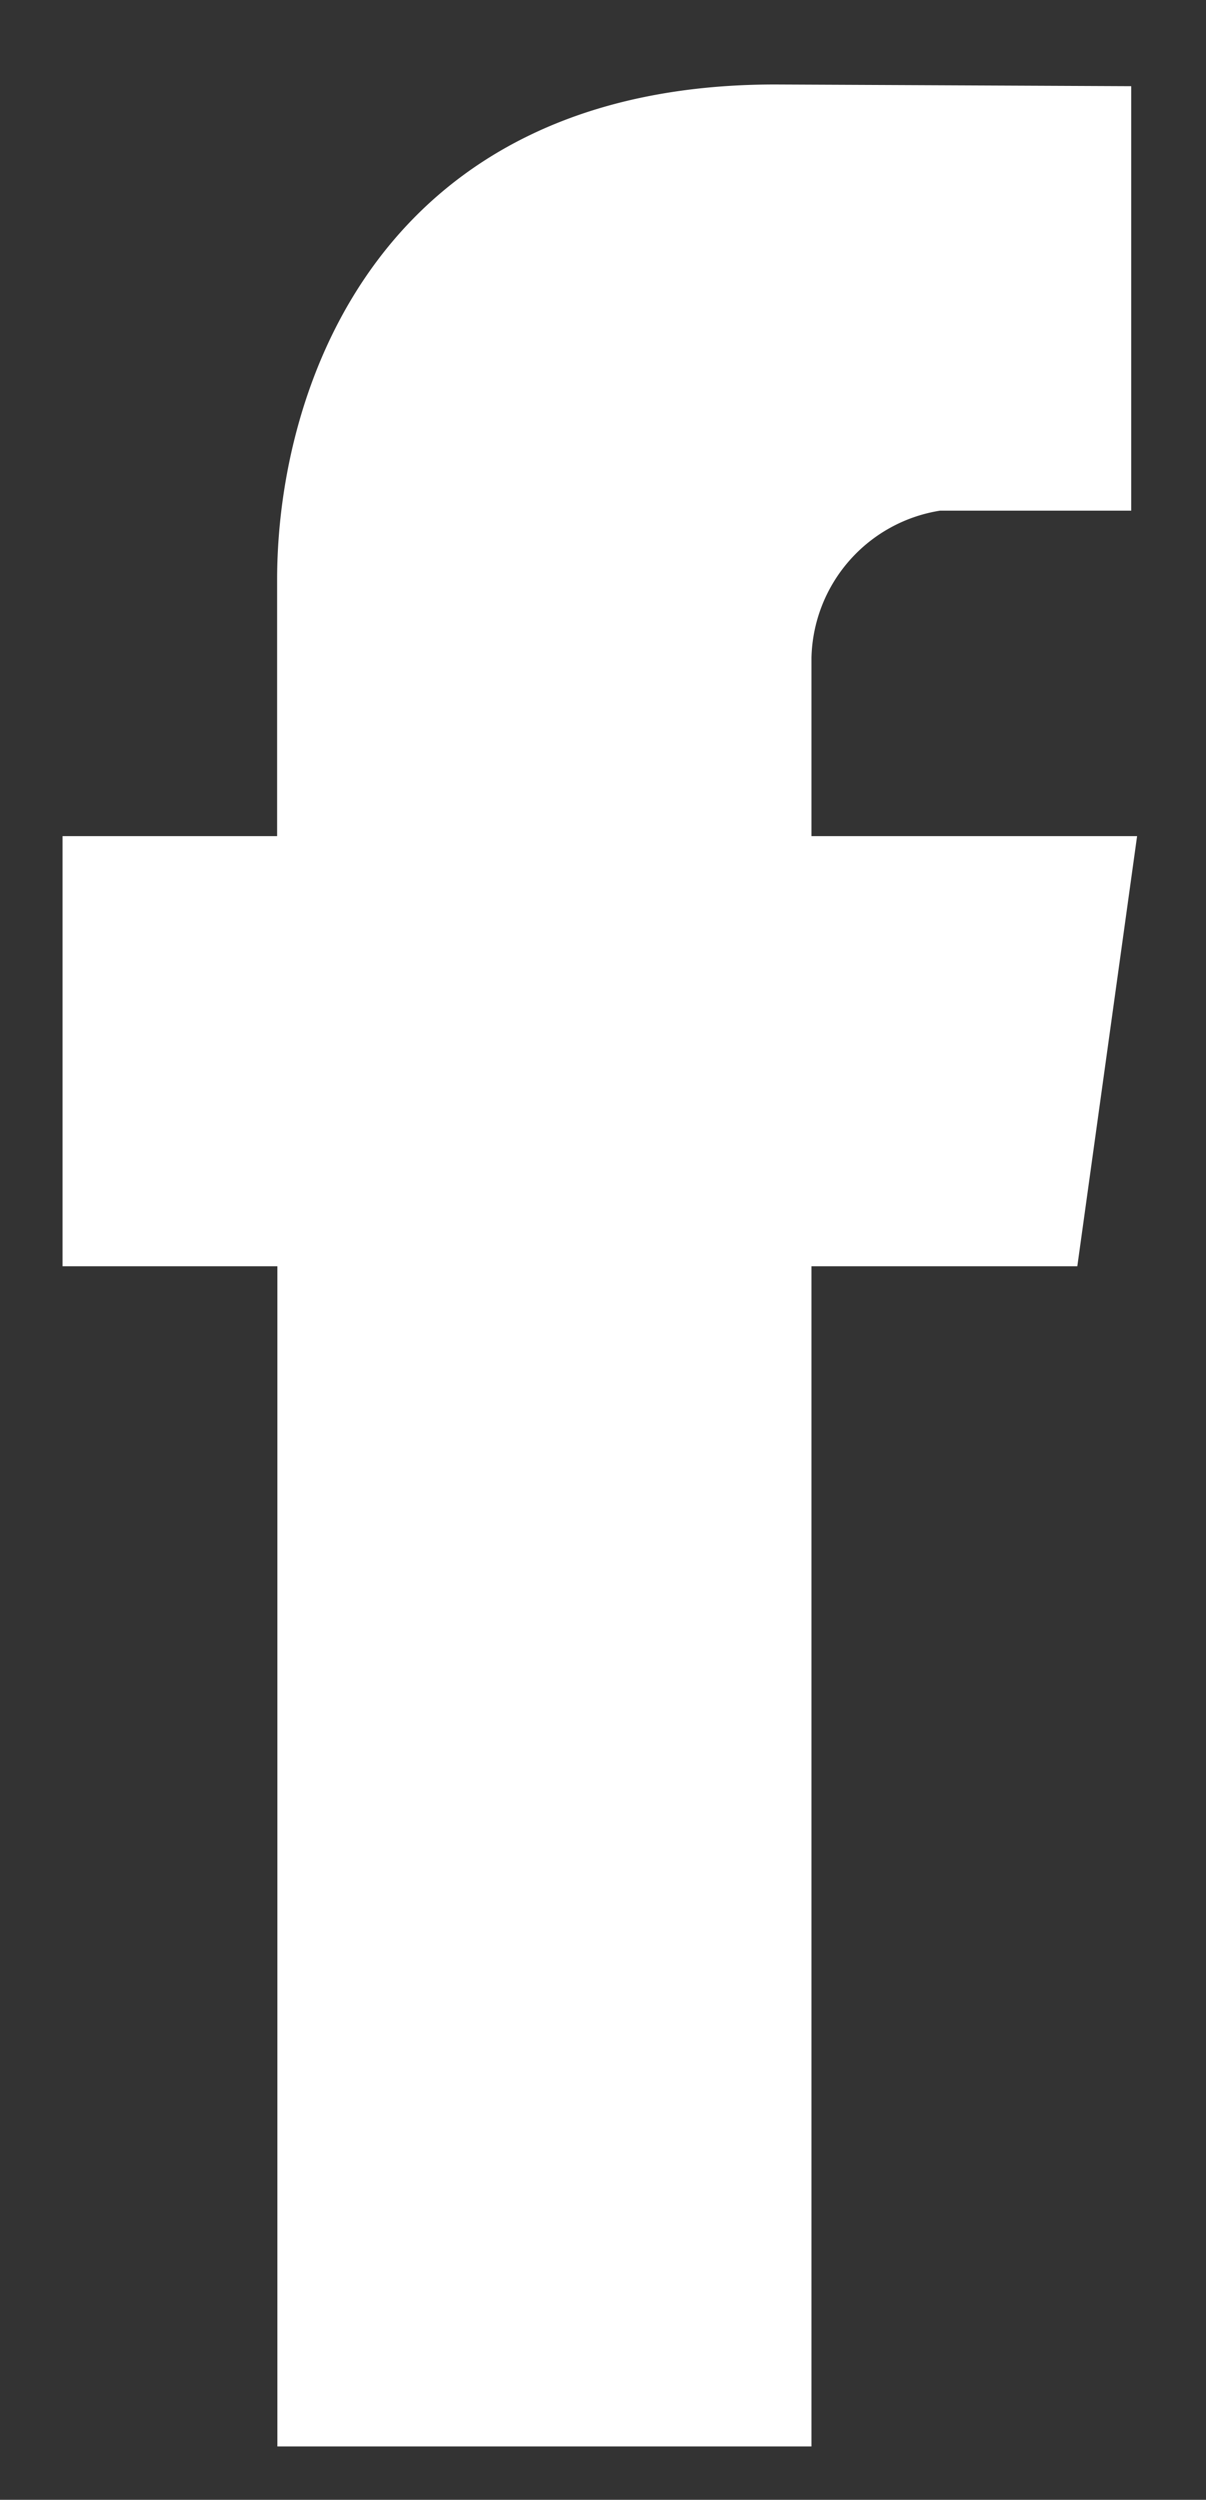 <svg xmlns="http://www.w3.org/2000/svg" width="14" height="29" viewBox="0 0 14 29">
  <rect x="0" y="0" width="14" height="29" fill="#333333" stroke="none"/>
  <defs>
    <style>
      .cls-1 {
        fill: #fff;
        fill-rule: evenodd;
      }
    </style>
  </defs>
  <path id="facebook" class="cls-1" d="M13.2,9.7H9.42V7.631a1.77,1.77,0,0,1,1.493-1.707h2.219V1L9,0.98c-4.584,0-5.783,3.5-5.783,5.743V9.7H0.726V14.69H3.22V28.381h6.2V14.69h3.086Z"/>
</svg>
